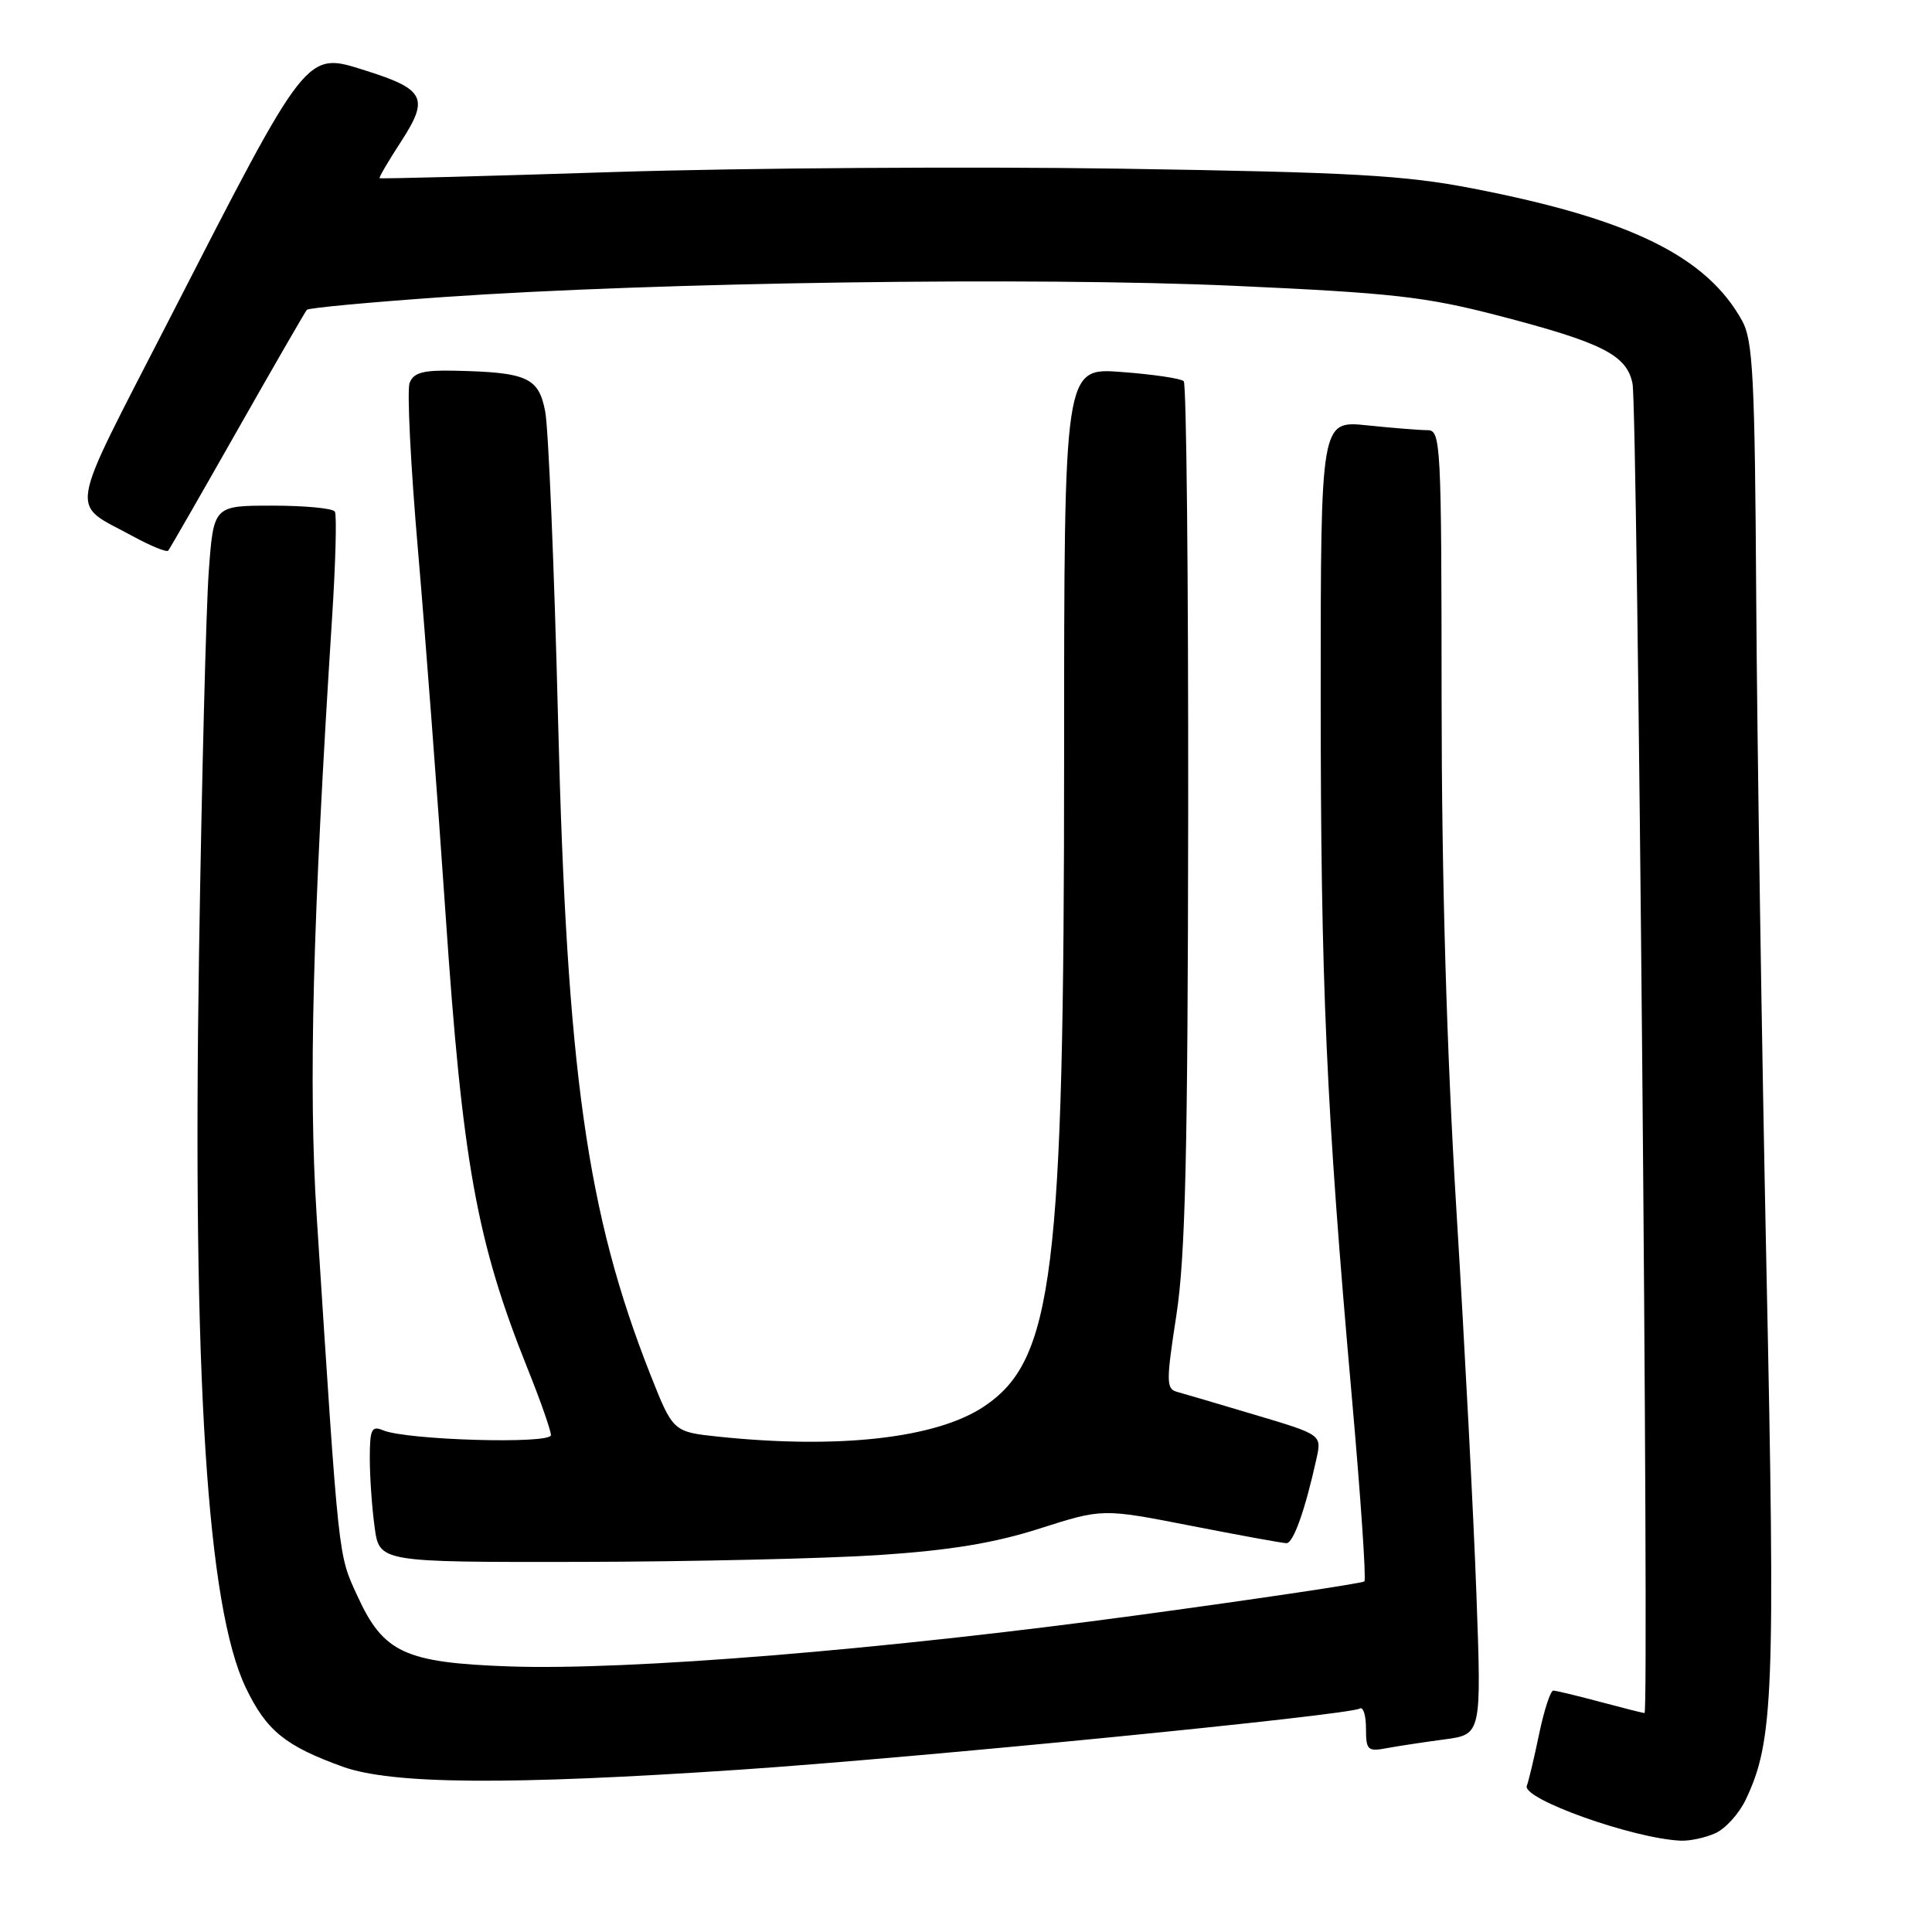 <?xml version="1.0" encoding="UTF-8" standalone="no"?>
<!DOCTYPE svg PUBLIC "-//W3C//DTD SVG 1.1//EN" "http://www.w3.org/Graphics/SVG/1.1/DTD/svg11.dtd" >
<svg xmlns="http://www.w3.org/2000/svg" xmlns:xlink="http://www.w3.org/1999/xlink" version="1.1" viewBox="0 0 256 256">
 <g >
 <path fill="currentColor"
d=" M 227.31 242.90 C 228.64 242.30 230.43 240.32 231.30 238.50 C 235.01 230.73 235.25 224.59 234.06 168.00 C 233.44 138.02 232.83 98.20 232.71 79.50 C 232.53 49.95 232.28 45.11 230.84 42.50 C 226.12 33.97 216.02 29.01 195.13 24.97 C 186.07 23.21 179.19 22.83 148.50 22.35 C 128.70 22.05 98.55 22.25 81.50 22.79 C 64.45 23.34 50.41 23.71 50.30 23.61 C 50.19 23.51 51.48 21.31 53.17 18.71 C 56.88 13.00 56.29 11.82 48.44 9.35 C 40.48 6.84 40.90 6.30 22.37 42.43 C 8.73 69.02 9.16 66.44 17.65 71.08 C 20.00 72.36 22.09 73.21 22.29 72.96 C 22.50 72.71 26.62 65.53 31.46 57.00 C 36.30 48.47 40.44 41.30 40.66 41.05 C 40.89 40.80 49.04 40.04 58.79 39.36 C 87.13 37.39 137.02 36.68 163.50 37.87 C 184.52 38.82 188.86 39.31 198.50 41.81 C 212.35 45.41 215.56 47.04 216.32 50.84 C 216.98 54.15 218.54 227.01 217.91 226.99 C 217.68 226.98 215.03 226.31 212.00 225.50 C 208.97 224.69 206.19 224.02 205.82 224.01 C 205.45 224.01 204.61 226.58 203.95 229.72 C 203.30 232.87 202.56 235.98 202.31 236.63 C 201.65 238.36 216.35 243.61 222.70 243.90 C 223.91 243.95 225.99 243.51 227.31 242.90 Z  M 98.08 234.49 C 121.63 232.90 178.76 227.27 180.17 226.39 C 180.63 226.11 181.00 227.29 181.00 229.02 C 181.00 231.90 181.22 232.12 183.75 231.64 C 185.26 231.36 188.71 230.84 191.40 230.48 C 196.31 229.83 196.31 229.83 195.63 211.17 C 195.26 200.90 194.07 178.10 192.99 160.50 C 191.69 139.21 191.03 116.54 191.02 92.75 C 191.00 58.62 190.92 57.00 189.15 57.00 C 188.13 57.00 184.53 56.71 181.15 56.36 C 175.00 55.72 175.00 55.72 175.00 92.11 C 175.00 130.52 175.72 146.67 179.14 185.29 C 180.30 198.38 181.04 209.29 180.79 209.54 C 180.54 209.79 167.10 211.80 150.92 214.00 C 116.89 218.62 83.26 221.36 67.50 220.81 C 53.64 220.32 50.81 219.00 47.37 211.50 C 44.78 205.85 44.94 207.34 41.96 161.10 C 40.86 144.03 41.43 122.04 43.99 82.04 C 44.47 74.63 44.64 68.22 44.37 67.79 C 44.10 67.35 40.38 67.00 36.09 67.00 C 28.30 67.00 28.30 67.00 27.66 75.75 C 27.31 80.56 26.73 103.40 26.37 126.50 C 25.50 182.62 27.44 212.97 32.58 223.65 C 35.30 229.32 37.80 231.35 45.42 234.10 C 51.94 236.44 67.36 236.56 98.08 234.49 Z  M 116.50 206.05 C 125.94 205.42 131.77 204.46 137.79 202.53 C 146.09 199.88 146.09 199.88 157.79 202.17 C 164.23 203.43 169.93 204.47 170.46 204.48 C 171.37 204.50 172.95 200.06 174.44 193.28 C 175.14 190.11 175.14 190.11 166.32 187.48 C 161.47 186.03 156.80 184.66 155.94 184.42 C 154.52 184.03 154.52 183.05 155.88 174.24 C 157.07 166.47 157.39 153.03 157.44 107.83 C 157.47 76.67 157.21 50.87 156.85 50.51 C 156.49 50.15 152.78 49.60 148.60 49.29 C 141.00 48.71 141.00 48.71 141.00 100.30 C 141.00 168.95 139.59 180.27 130.32 186.41 C 124.01 190.58 111.17 192.03 95.24 190.37 C 89.18 189.73 89.18 189.73 86.17 182.12 C 77.77 160.83 75.11 142.01 73.95 95.50 C 73.44 75.15 72.67 56.70 72.24 54.51 C 71.37 50.01 69.86 49.33 60.22 49.12 C 56.07 49.03 54.80 49.37 54.28 50.73 C 53.91 51.67 54.41 61.69 55.39 72.98 C 56.36 84.26 58.00 105.88 59.03 121.00 C 61.27 154.03 63.15 164.47 69.88 181.28 C 71.60 185.55 73.00 189.55 73.00 190.16 C 73.00 191.38 53.89 190.83 50.75 189.52 C 49.24 188.88 49.00 189.39 49.00 193.25 C 49.00 195.71 49.29 199.81 49.64 202.36 C 50.27 207.00 50.27 207.00 76.89 206.96 C 91.52 206.93 109.35 206.52 116.50 206.05 Z "/>
</g>
</svg>